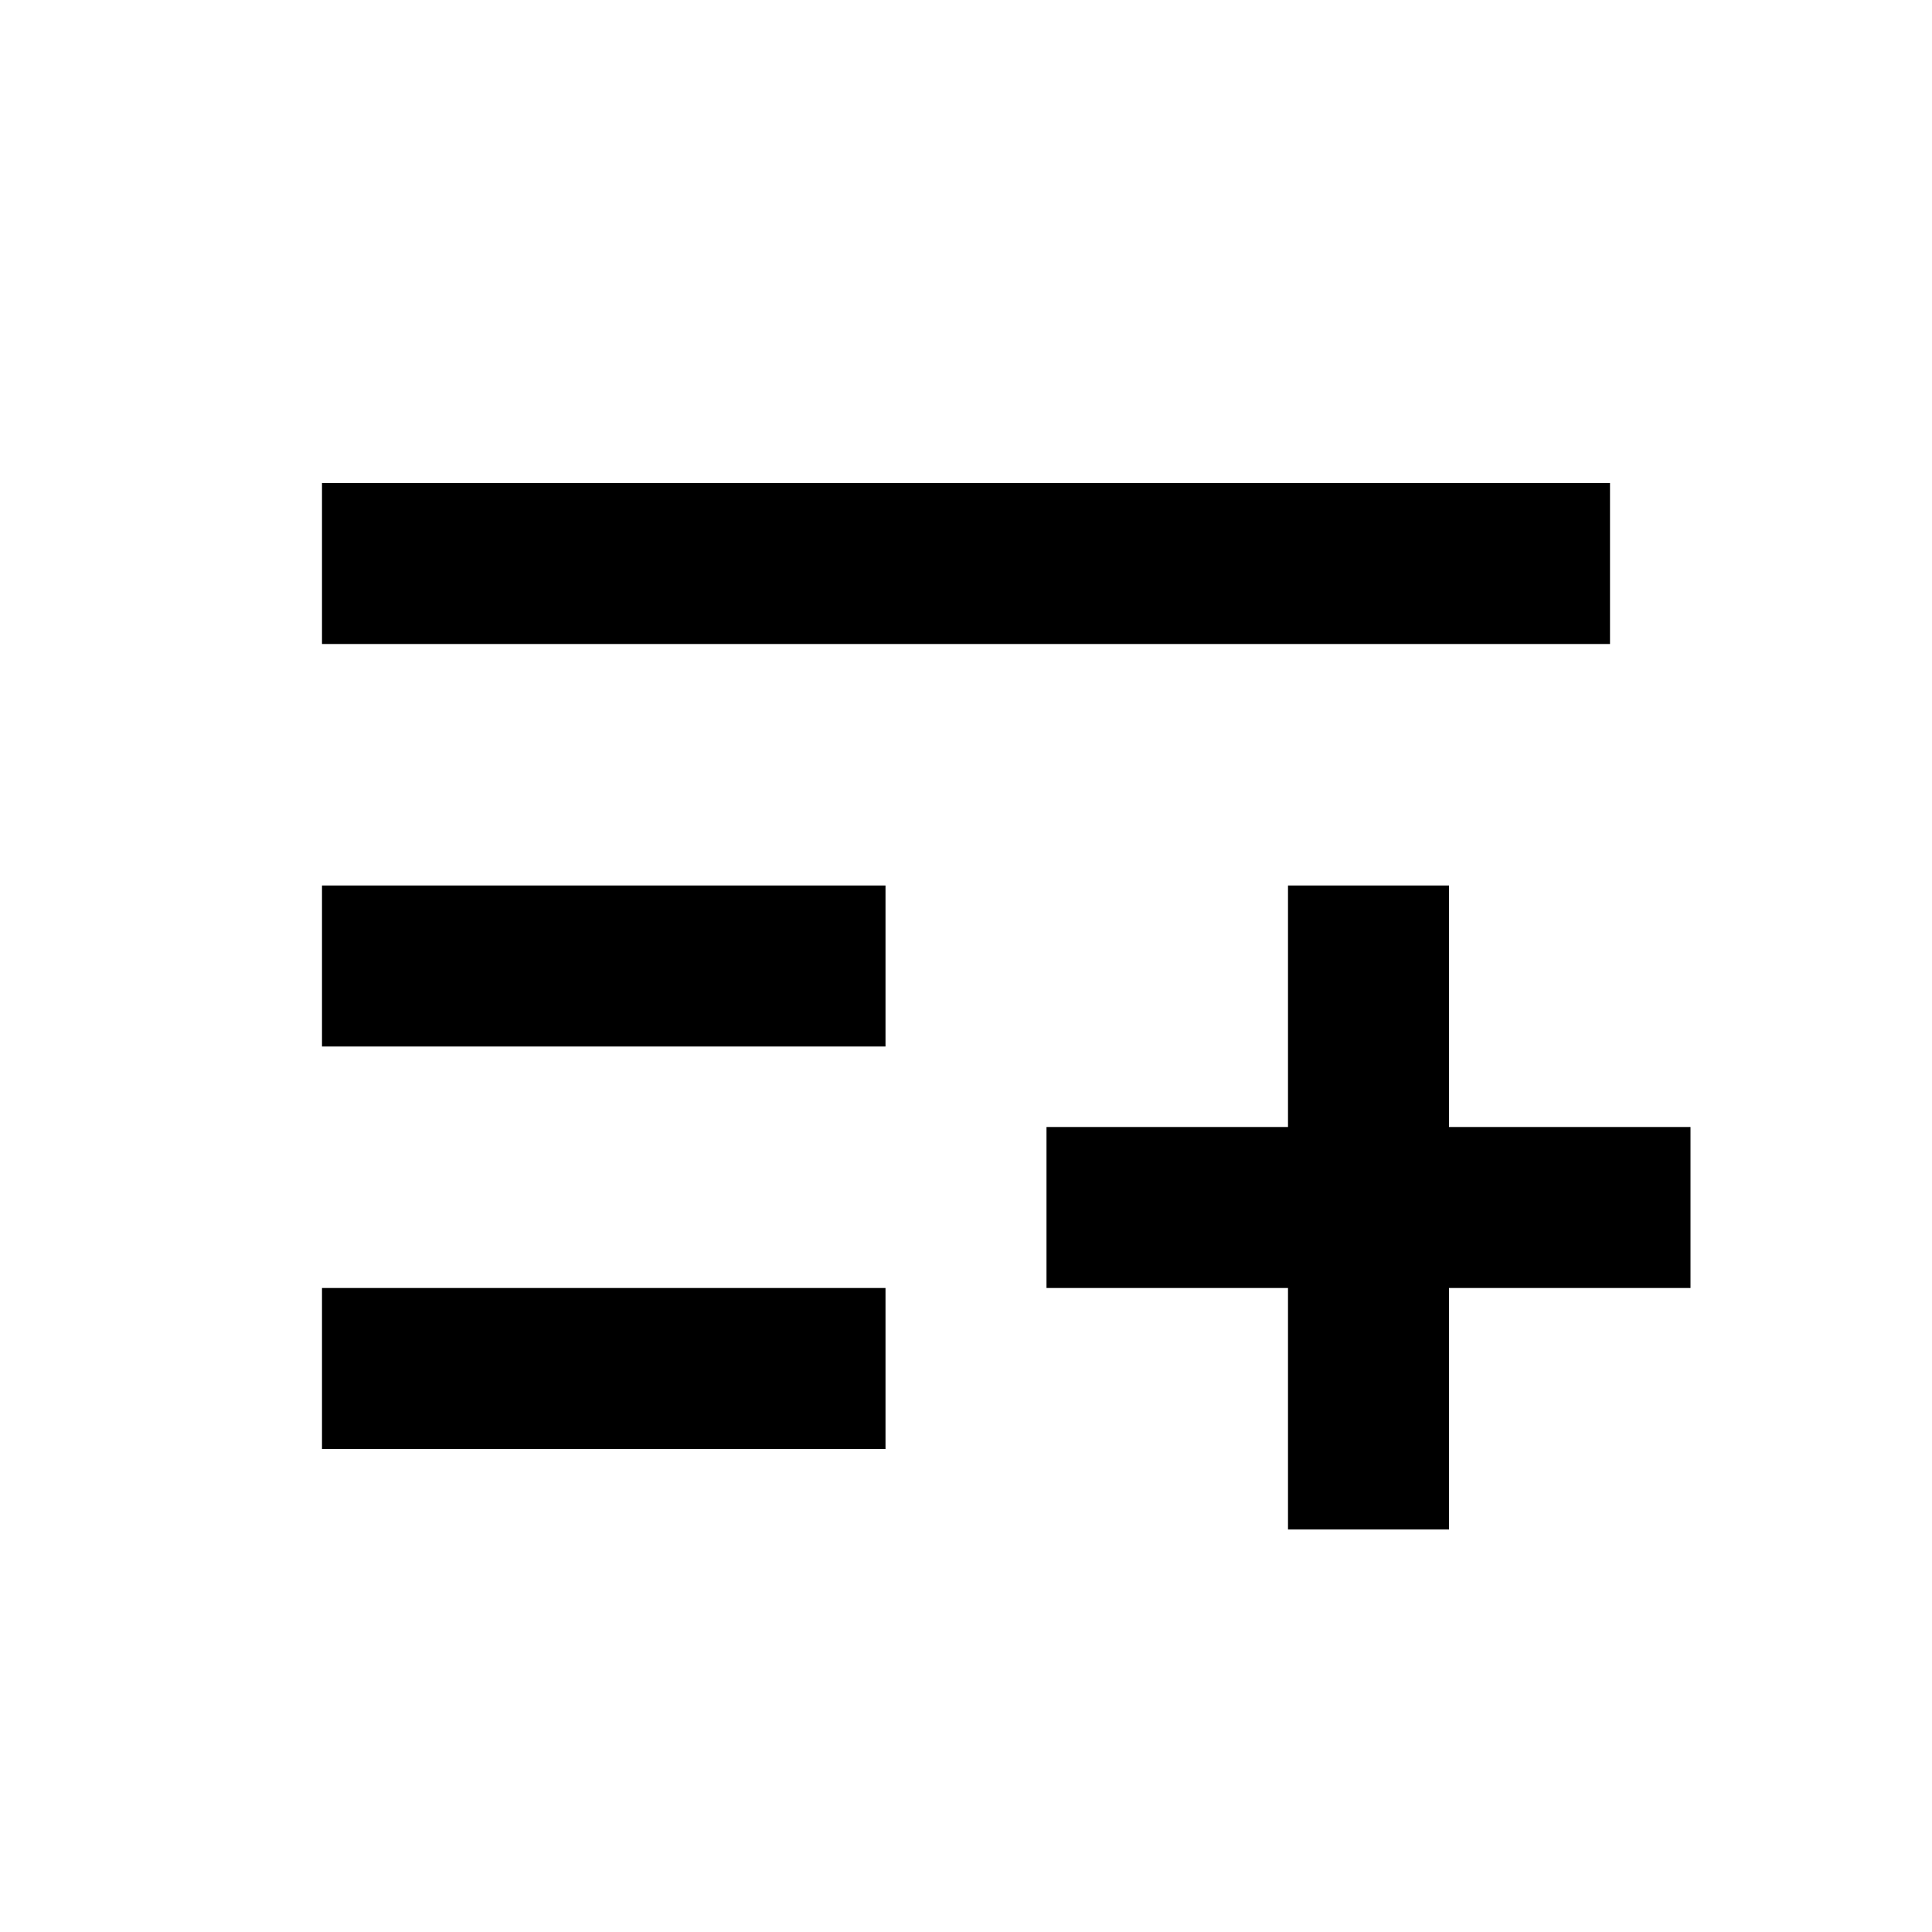 <svg id="bcae7e5c-8dfc-4315-9d5d-a89169277df7" data-name="Layer 1" xmlns="http://www.w3.org/2000/svg" width="24" height="24" viewBox="0 0 24 24"><rect x="4" y="6" width="16" height="2"/><rect x="4" y="11" width="7" height="2"/><rect x="4" y="16" width="7" height="2"/><rect x="13" y="14" width="8" height="2"/><rect x="16" y="11" width="2" height="8"/></svg>